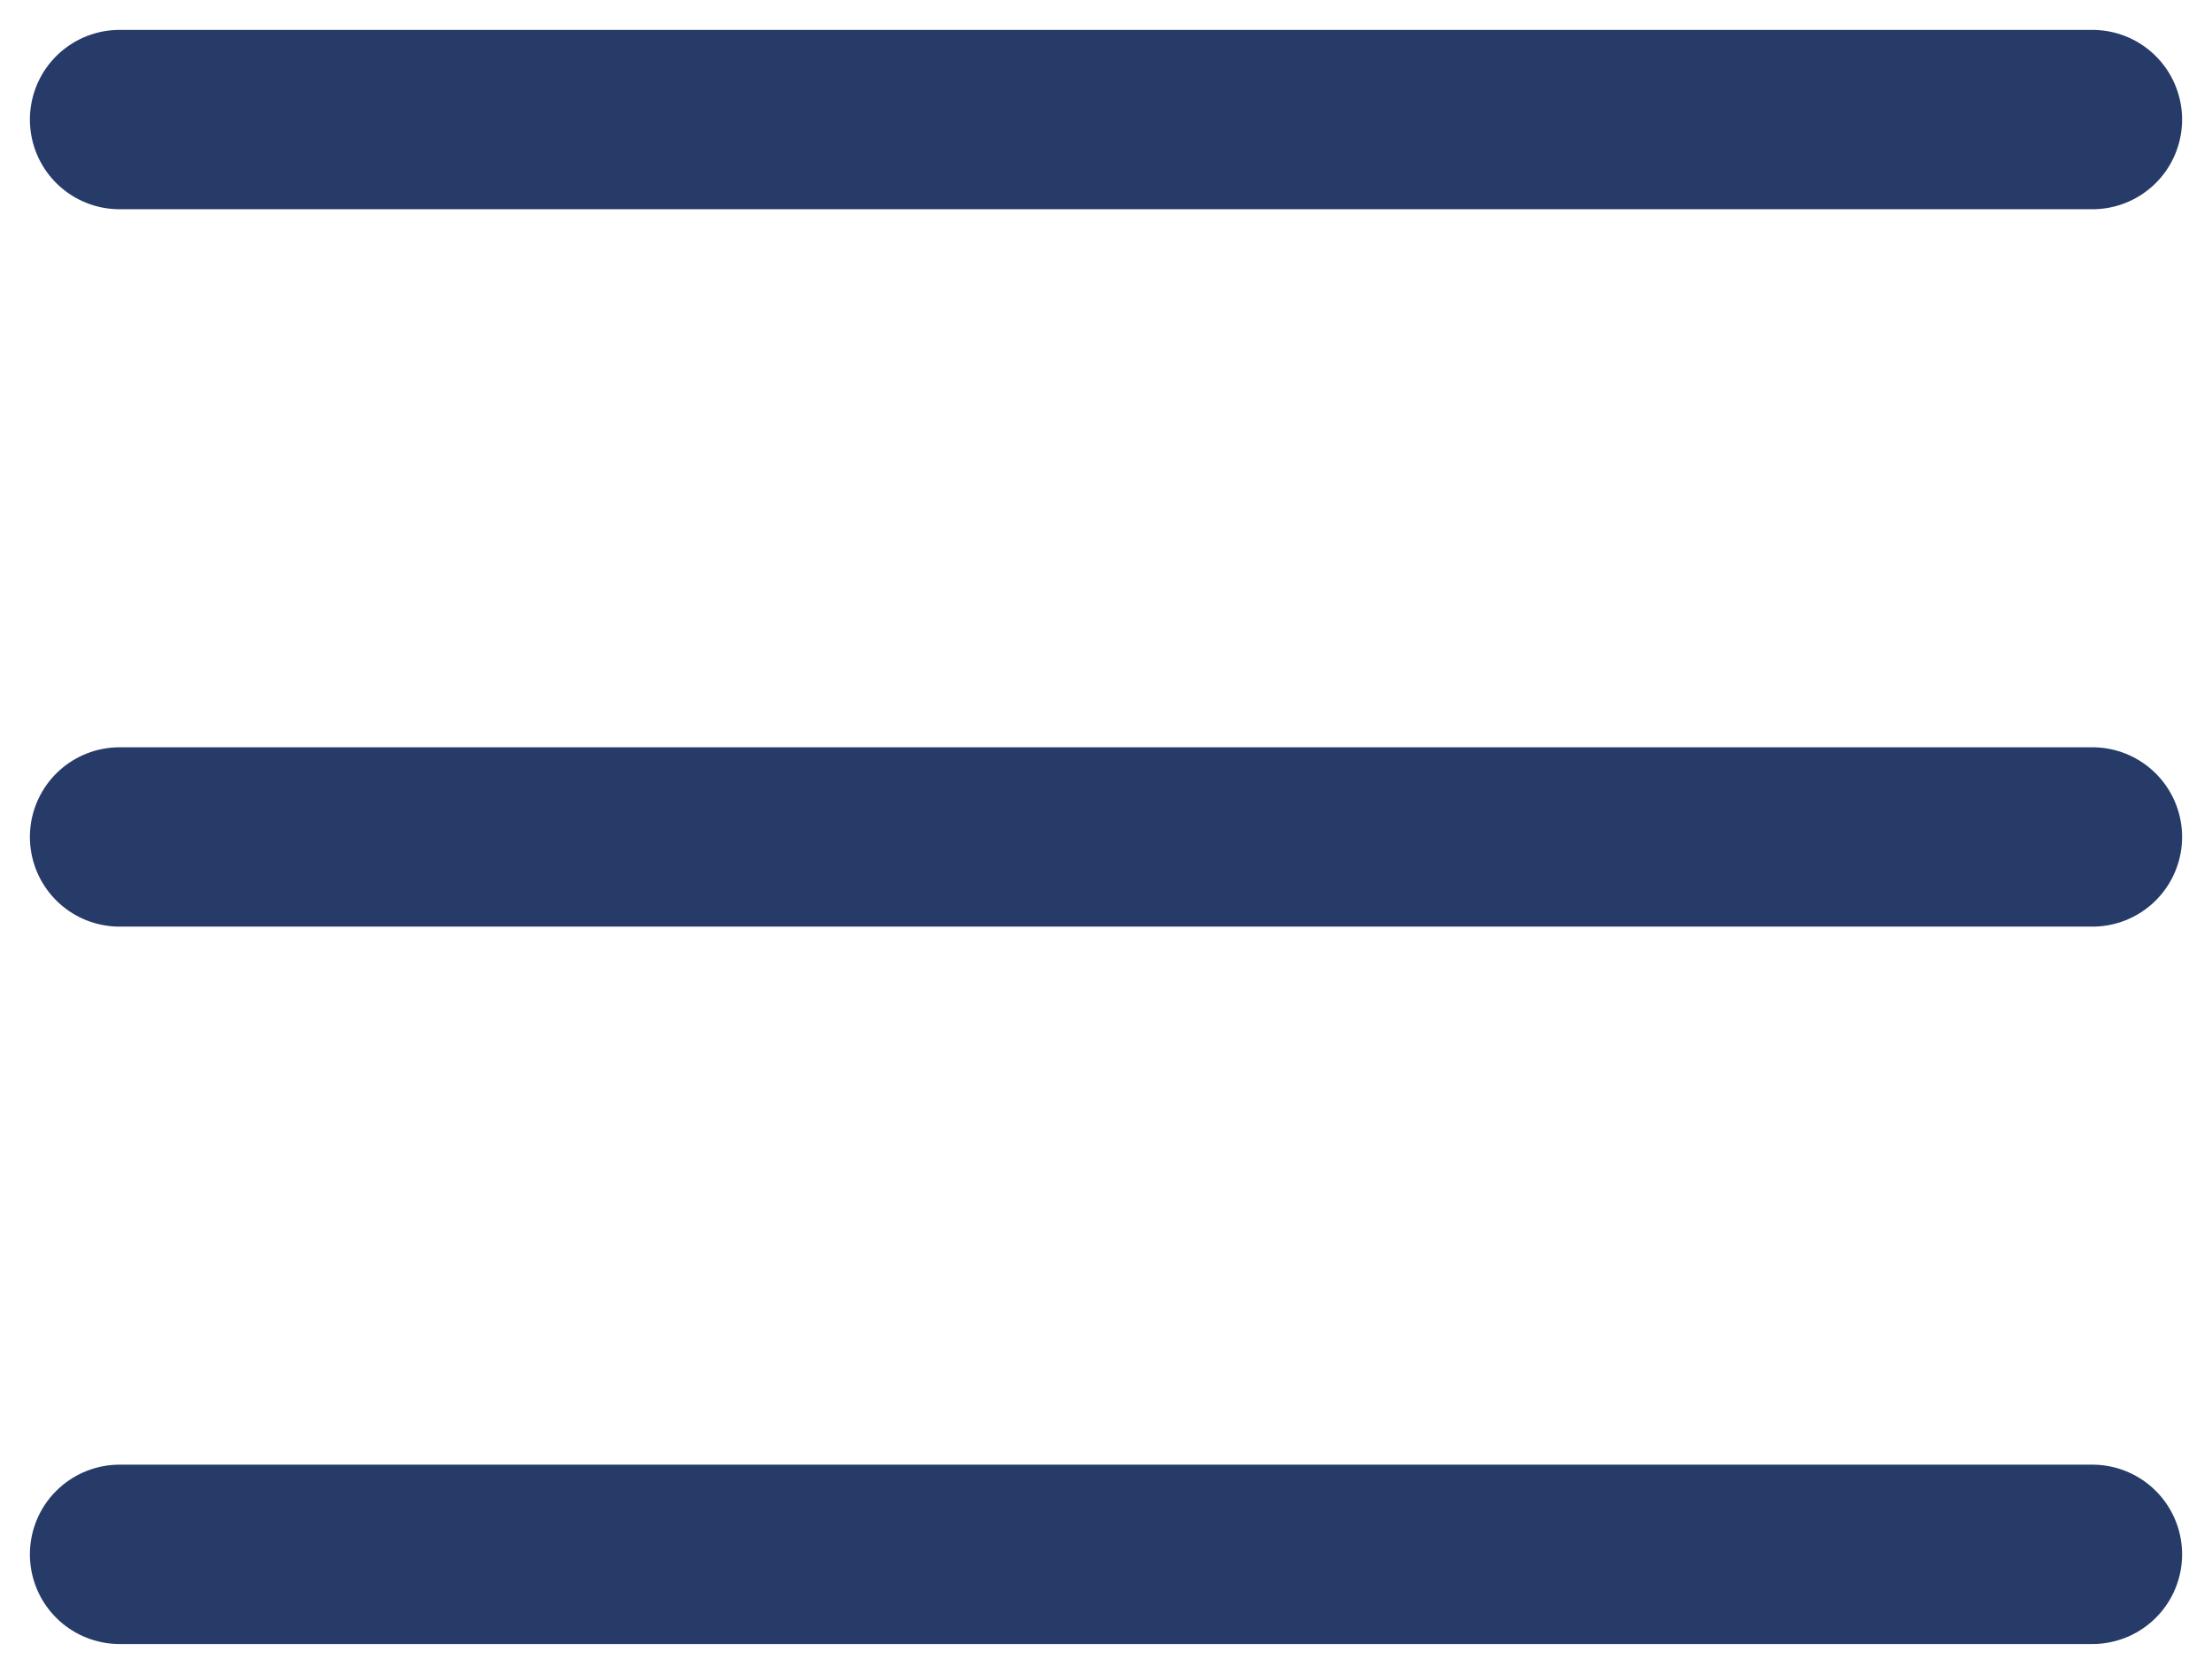 <svg width="37" height="28" viewBox="0 0 37 28" fill="none" stroke="#273B69" xmlns="http://www.w3.org/2000/svg">
<path d="M2 2H35M2 14H35M2 26H35" stroke-width="3"  stroke-linecap="round" stroke-linejoin="round"/>
</svg>
